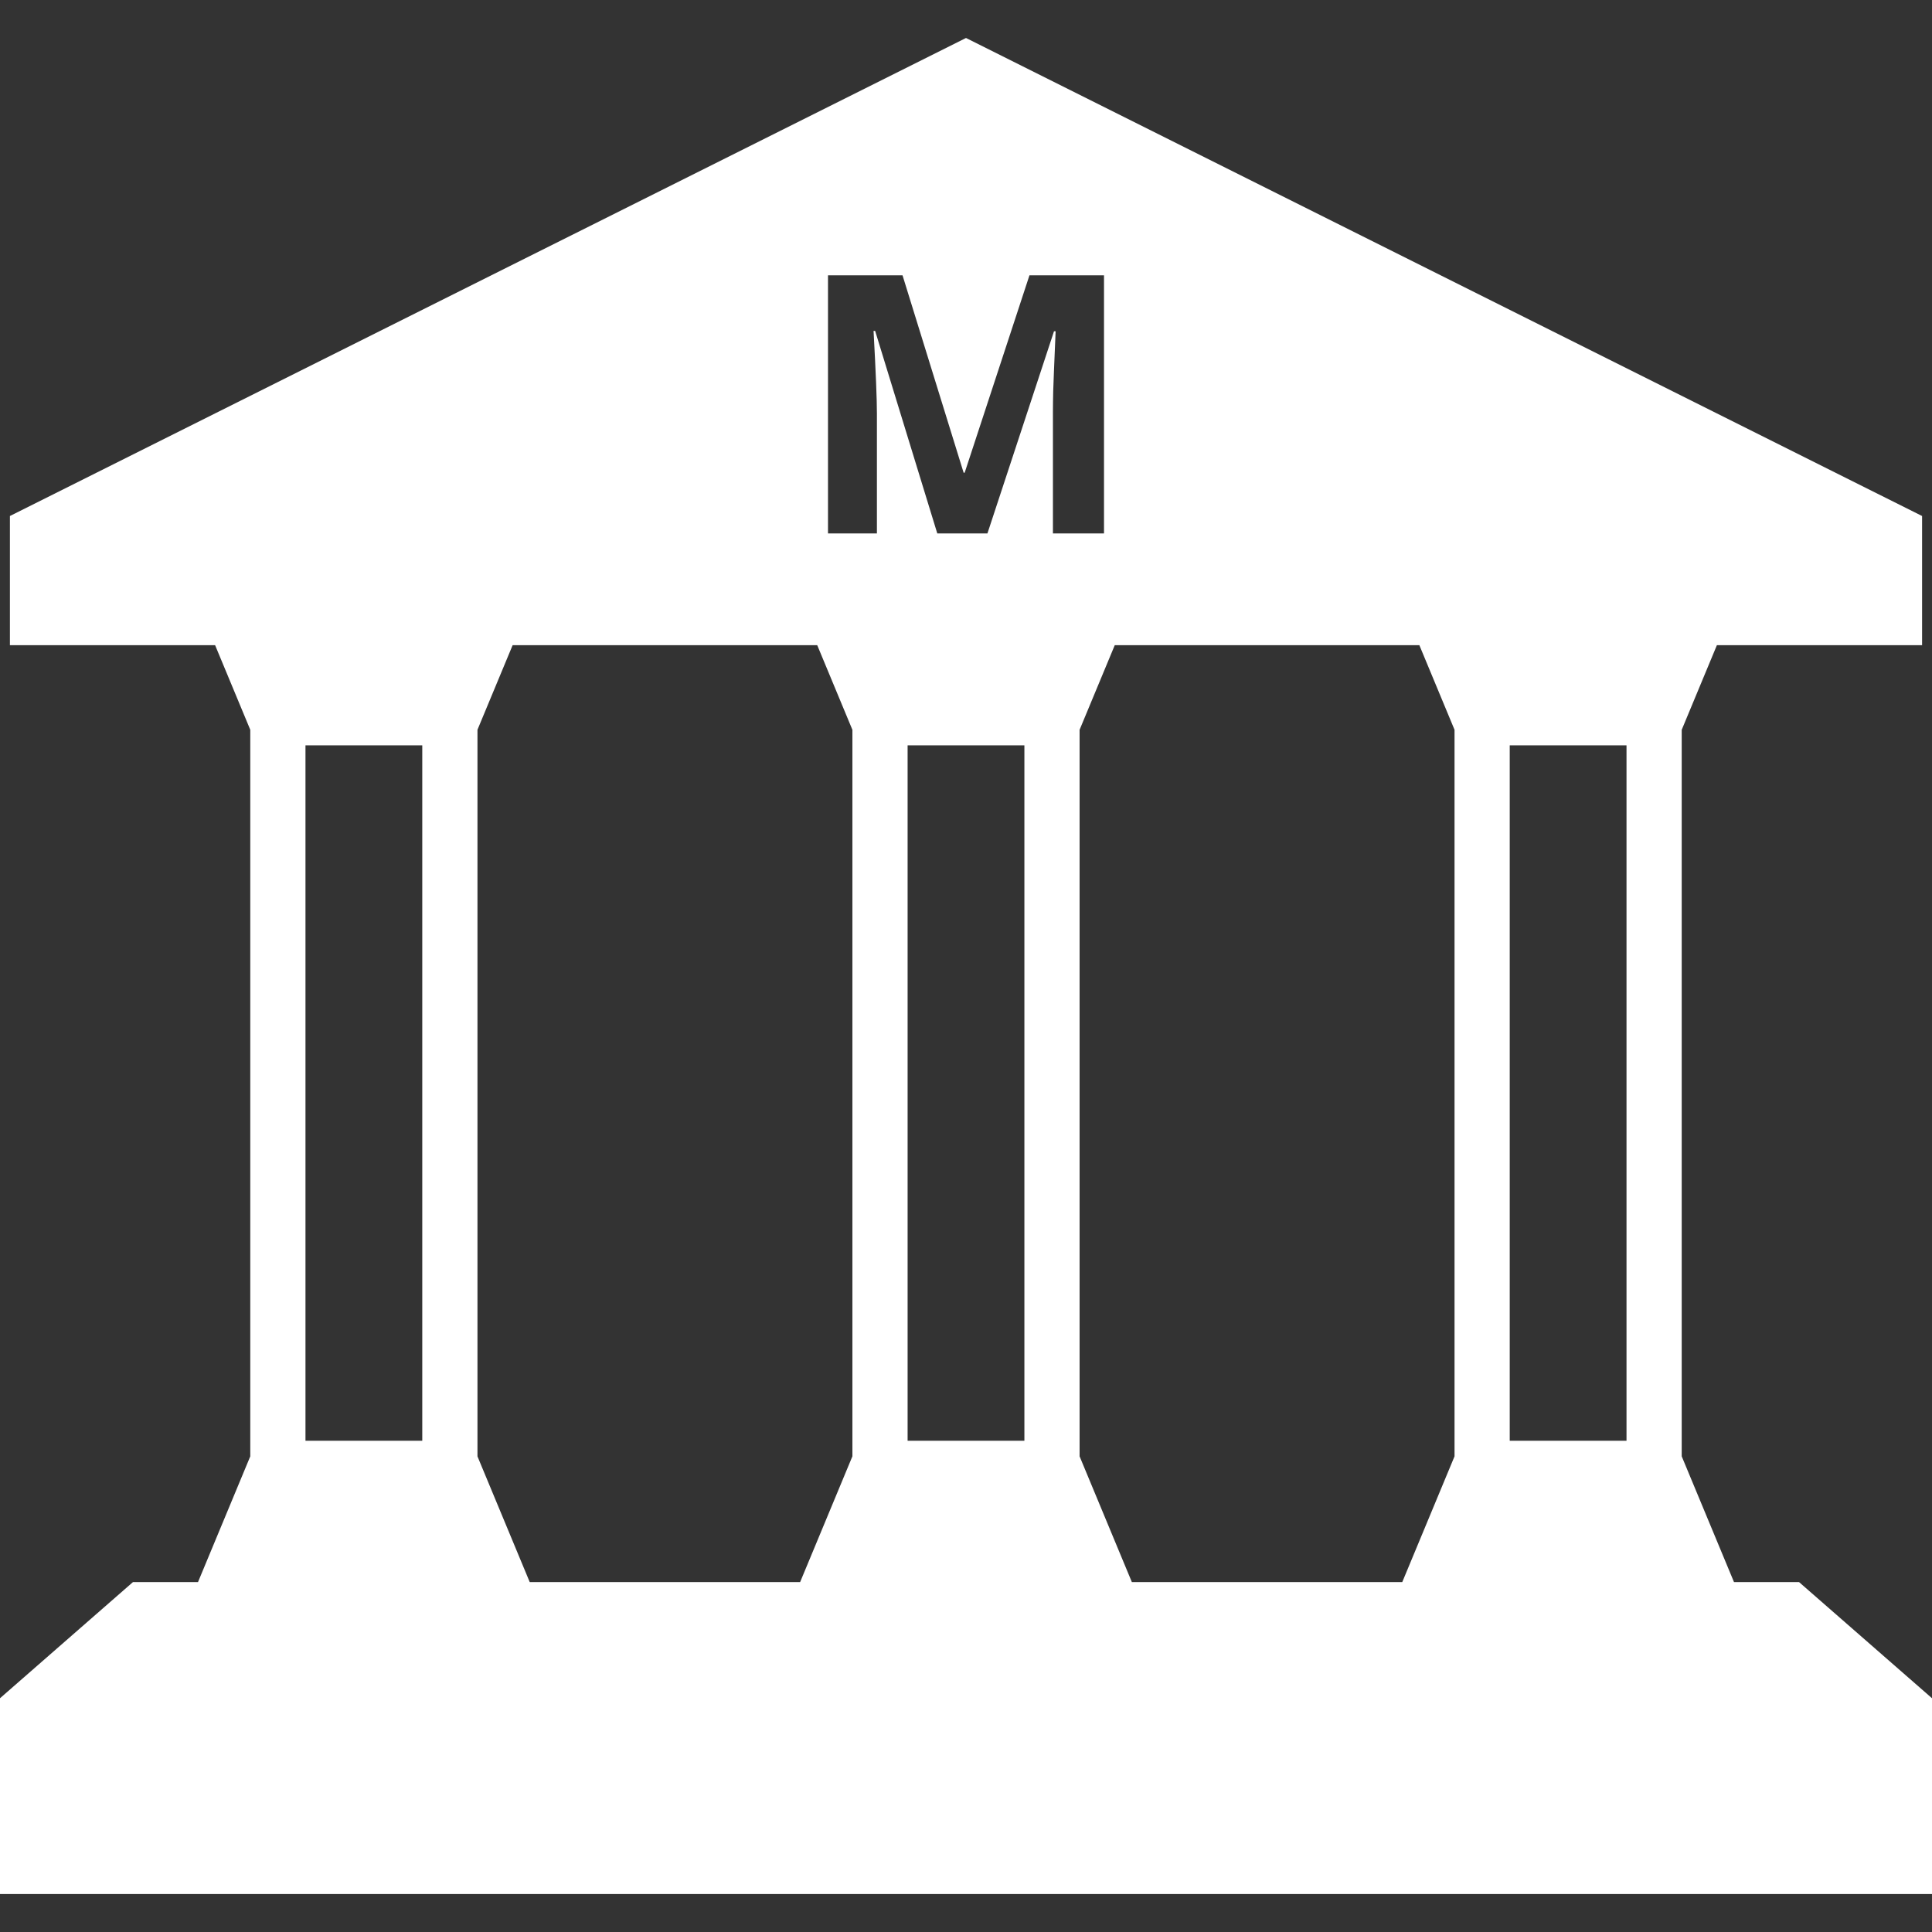 <?xml version="1.0" encoding="iso-8859-1"?>
<!-- Generator: Adobe Illustrator 18.0.0, SVG Export Plug-In . SVG Version: 6.00 Build 0)  -->
<!DOCTYPE svg PUBLIC "-//W3C//DTD SVG 1.1//EN" "http://www.w3.org/Graphics/SVG/1.1/DTD/svg11.dtd">
<svg xmlns="http://www.w3.org/2000/svg" xmlns:xlink="http://www.w3.org/1999/xlink" version="1.1" id="Capa_1" x="0px" y="0px" viewBox="0 0 350 350" style="enable-background:new 0 0 350 350;" xml:space="preserve" width="512px" height="512px">
<rect x="0" y="0" width="350" height="350" fill="#333333" stroke="none"/>
<path d="M325.908,286.604h-11.781l-9.469-22.779V132.214l6.374-15.334h37.171v-23.4L175,6.88L1.795,93.479v23.4h37.173l6.372,15.329  V263.83l-9.467,22.774H24.092L0,307.651v35.469h350v-35.469L325.908,286.604z M76.498,261.011H55.34V135.028h21.158V261.011z   M154.422,263.821l-9.469,22.783h-48.99l-9.465-22.769V132.204l6.37-15.324h55.18l6.374,15.338V263.821z M185.578,261.011h-21.156  V135.028h21.156V261.011z M190.943,60.009L178.881,96.64h-9.082L158.541,59.95h-0.287c0.408,7.467,0.607,12.447,0.607,14.941V96.64  H150V49.874h13.5l11.07,35.76h0.189l11.738-35.76H200V96.64h-9.252V74.502c0-1.04,0.021-2.247,0.049-3.614  c0.041-1.367,0.186-4.984,0.439-10.879H190.943z M263.502,263.83l-9.467,22.774h-48.99l-9.467-22.778V132.213l6.372-15.333h55.18  l6.372,15.329V263.83z M294.658,261.011h-21.156V135.028h21.156V261.011z" fill="#ffffff"/>
<g>
</g>
<g>
</g>
<g>
</g>
<g>
</g>
<g>
</g>
<g>
</g>
<g>
</g>
<g>
</g>
<g>
</g>
<g>
</g>
<g>
</g>
<g>
</g>
<g>
</g>
<g>
</g>
<g>
</g>
</svg>
